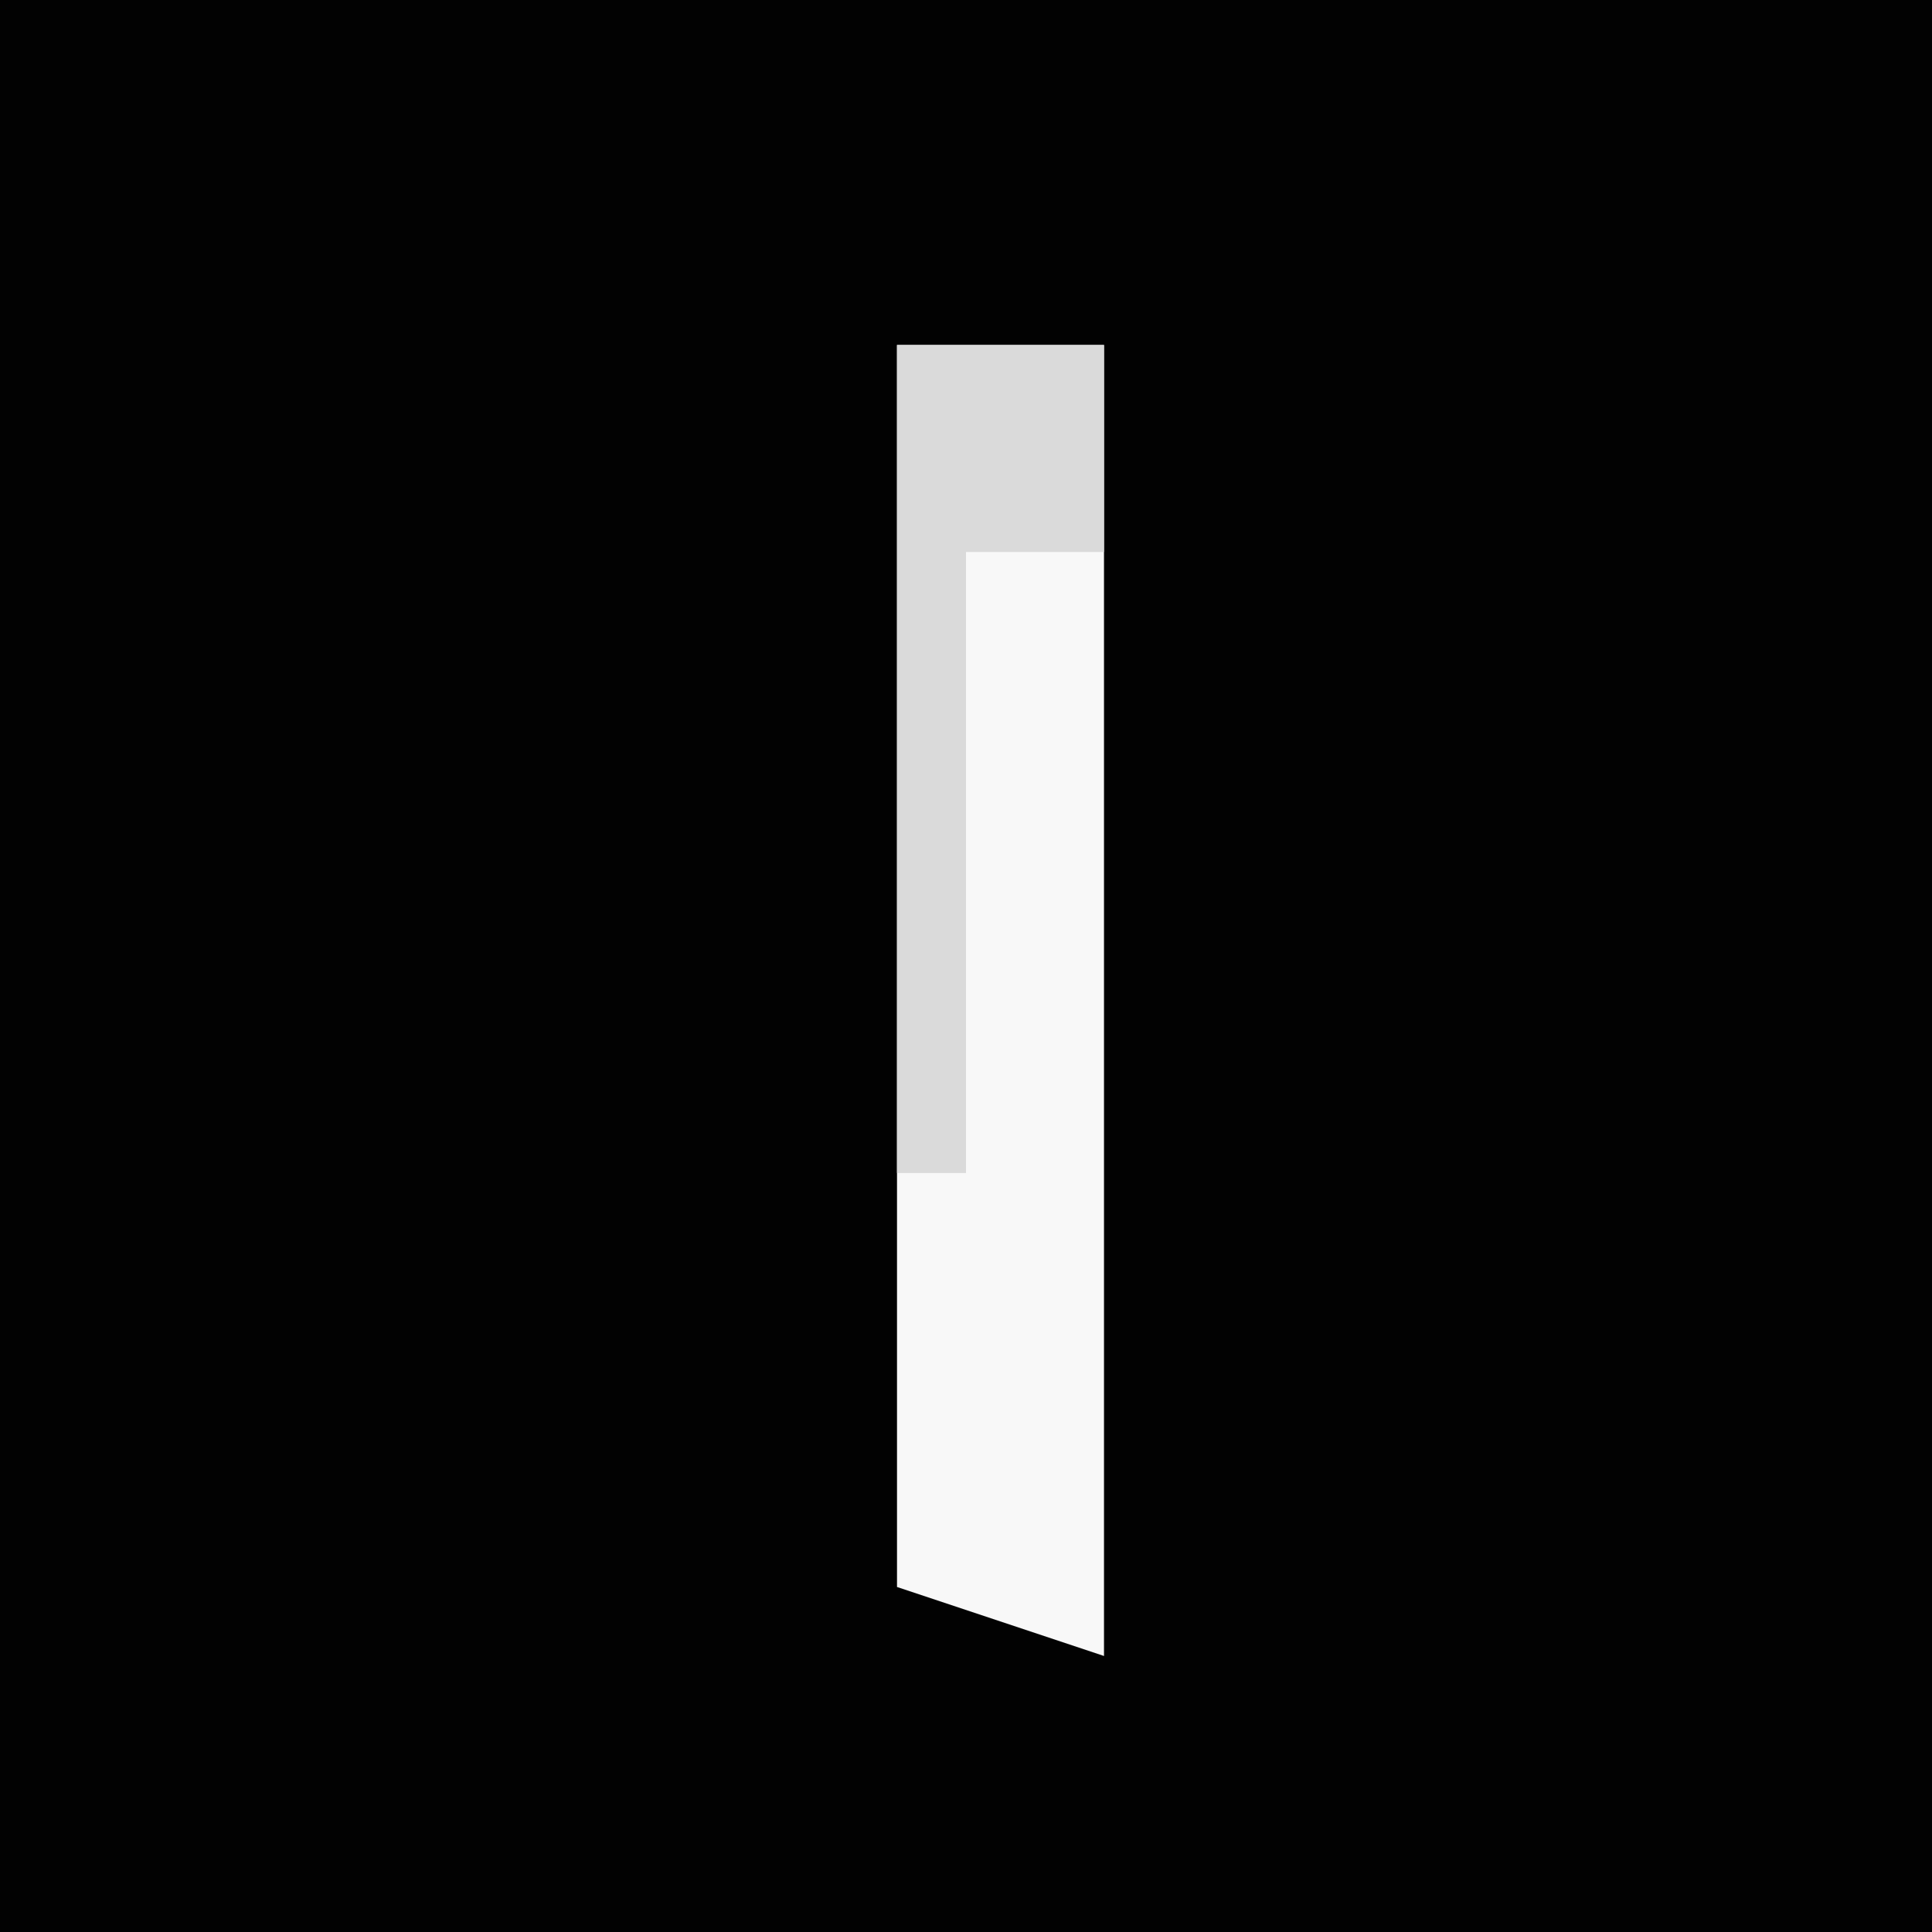 <?xml version="1.0" encoding="UTF-8"?>
<svg version="1.1" xmlns="http://www.w3.org/2000/svg" width="28" height="28">
<path d="M0,0 L28,0 L28,28 L0,28 Z " fill="#020202" transform="translate(0,0)"/>
<path d="M0,0 L3,0 L3,19 L0,18 Z " fill="#F8F8F8" transform="translate(13,5)"/>
<path d="M0,0 L3,0 L3,3 L1,3 L1,12 L0,12 Z " fill="#DADADA" transform="translate(13,5)"/>
</svg>
